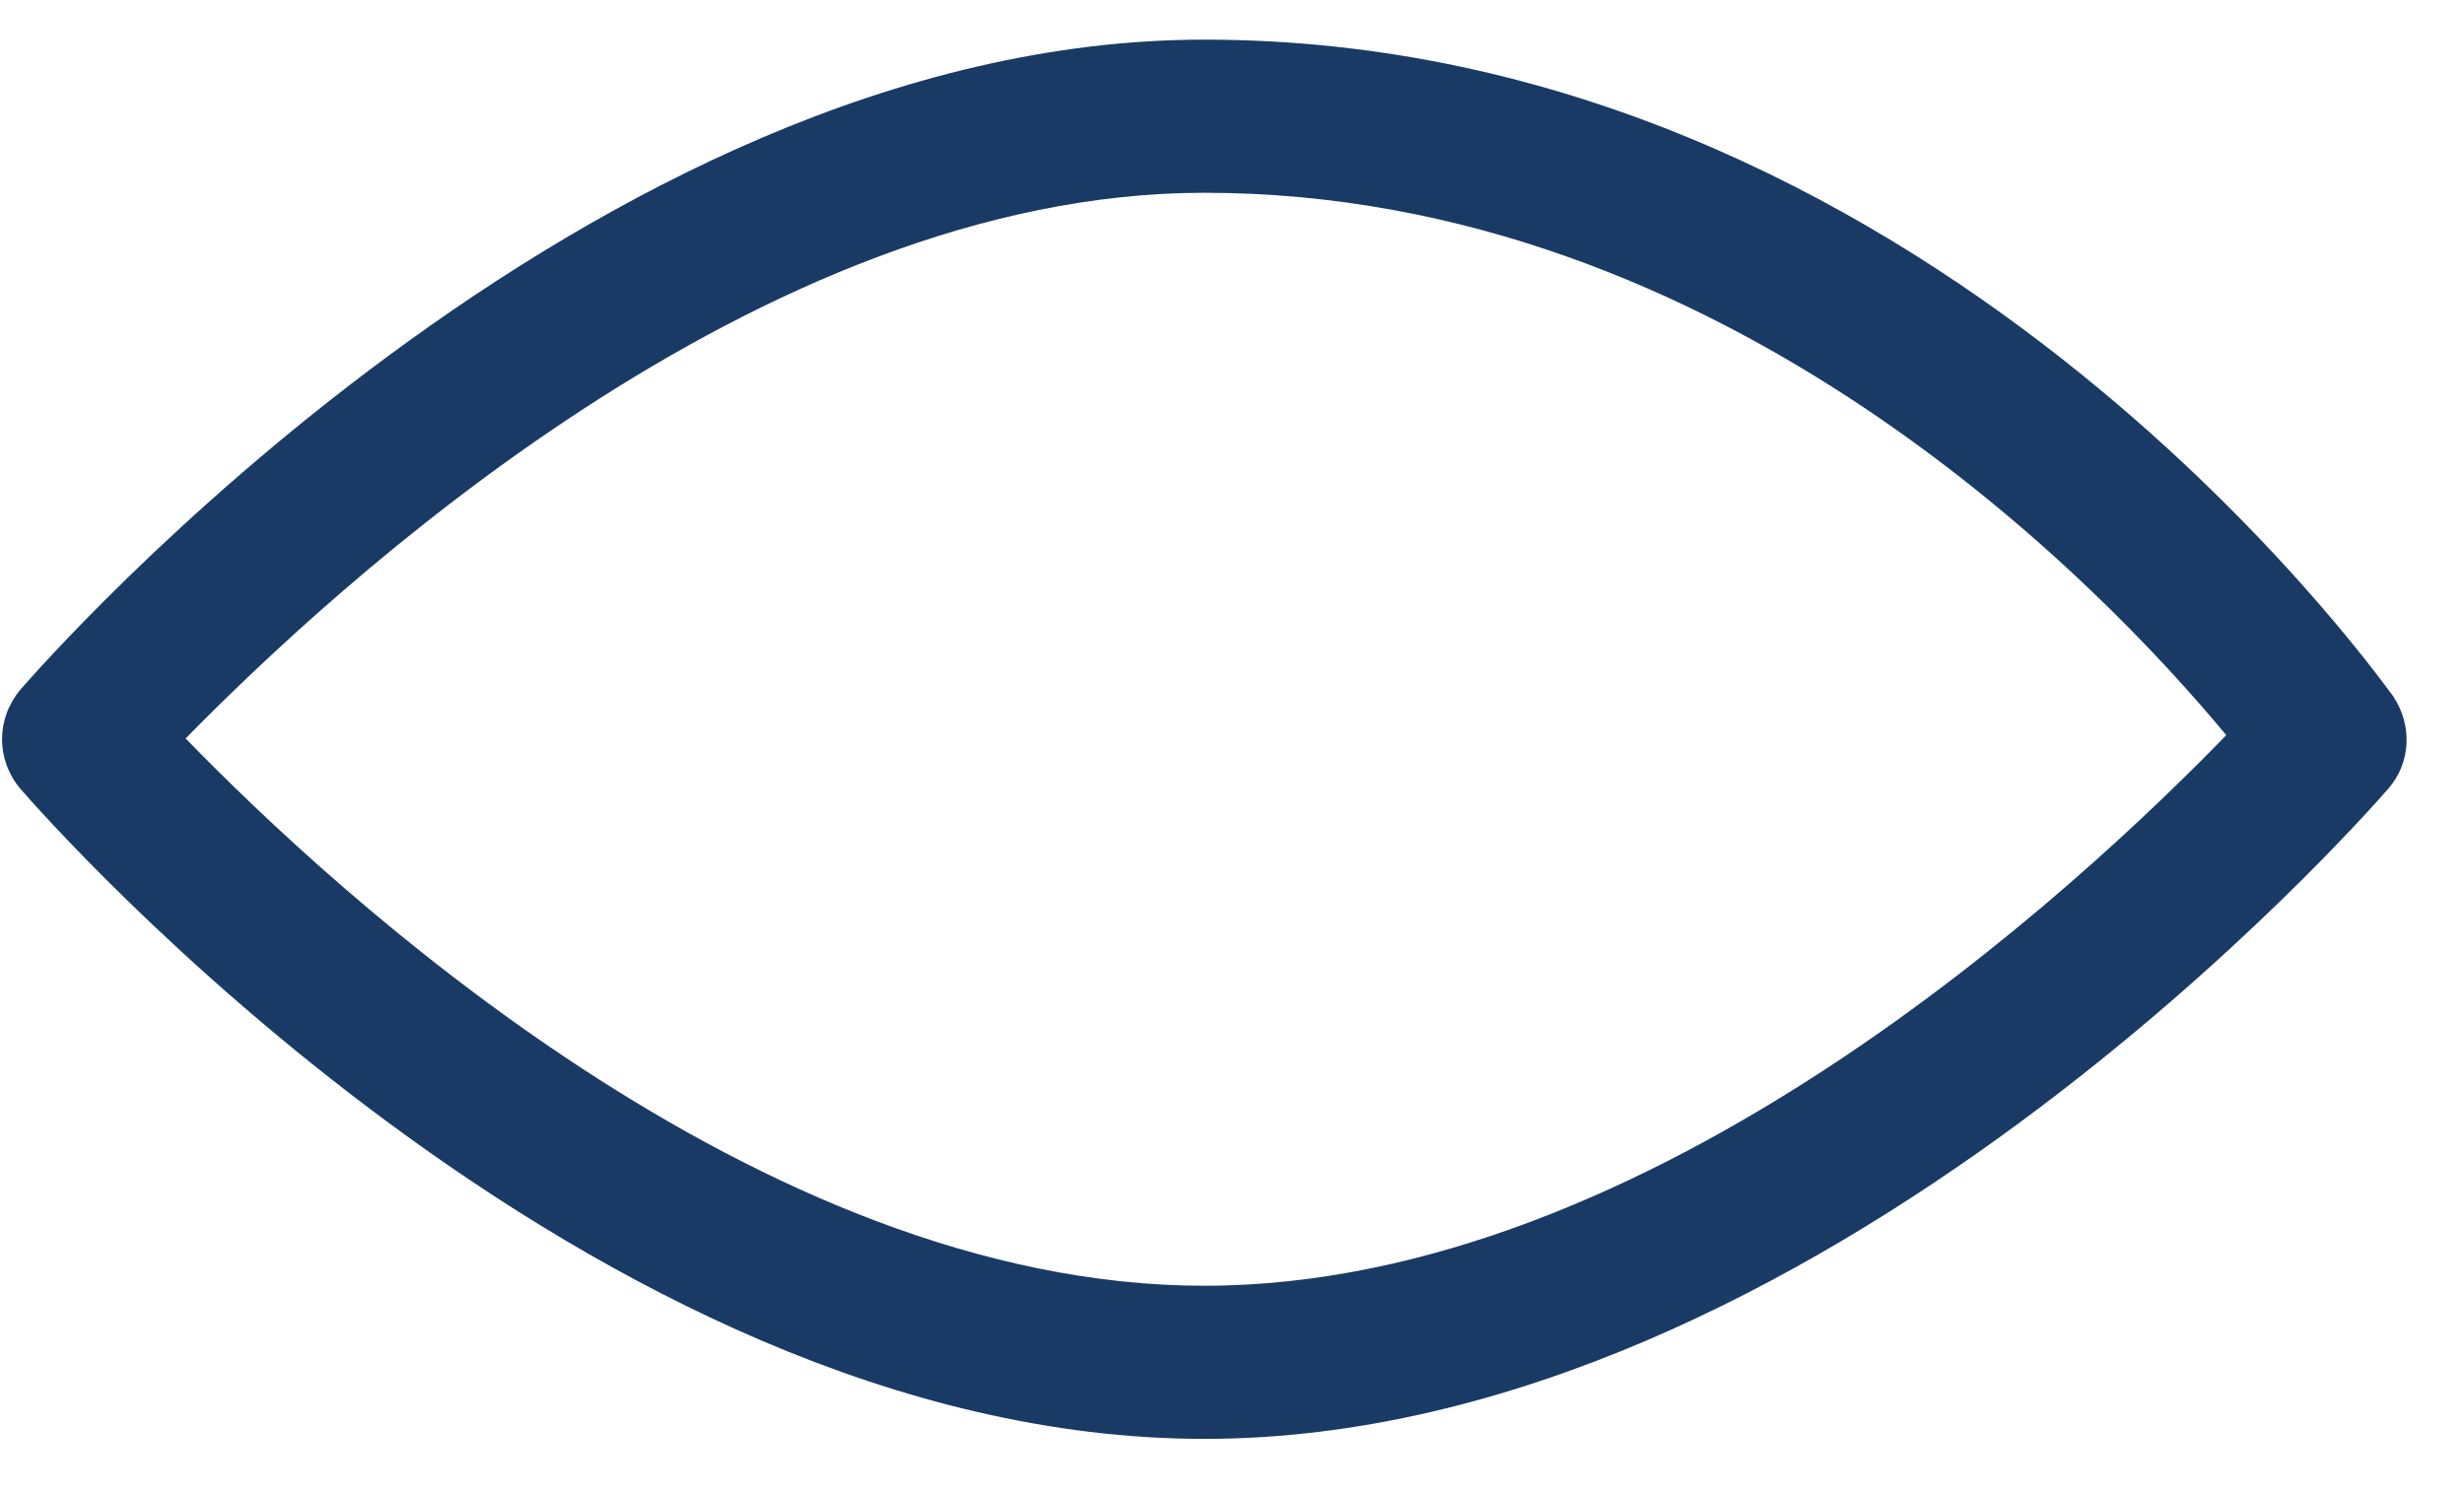 <svg width="33" height="20" viewBox="0 0 33 20" fill="none" xmlns="http://www.w3.org/2000/svg">
<path d="M32.05 9.324C31.787 8.975 25.764 0.531 16.129 0.531C7.873 0.531 0.58 8.887 0.274 9.236C-0.055 9.629 -0.055 10.175 0.274 10.567C0.58 10.916 7.873 19.273 16.129 19.273C24.363 19.273 31.677 10.916 31.984 10.567C32.29 10.218 32.312 9.716 32.05 9.324ZM29.816 9.847C27.867 11.854 22.151 17.222 16.129 17.222C10.15 17.222 4.456 11.92 2.486 9.891C4.456 7.884 10.15 2.582 16.129 2.582C23.115 2.582 28.151 7.84 29.816 9.847Z" fill="#193A65"/>
</svg>
